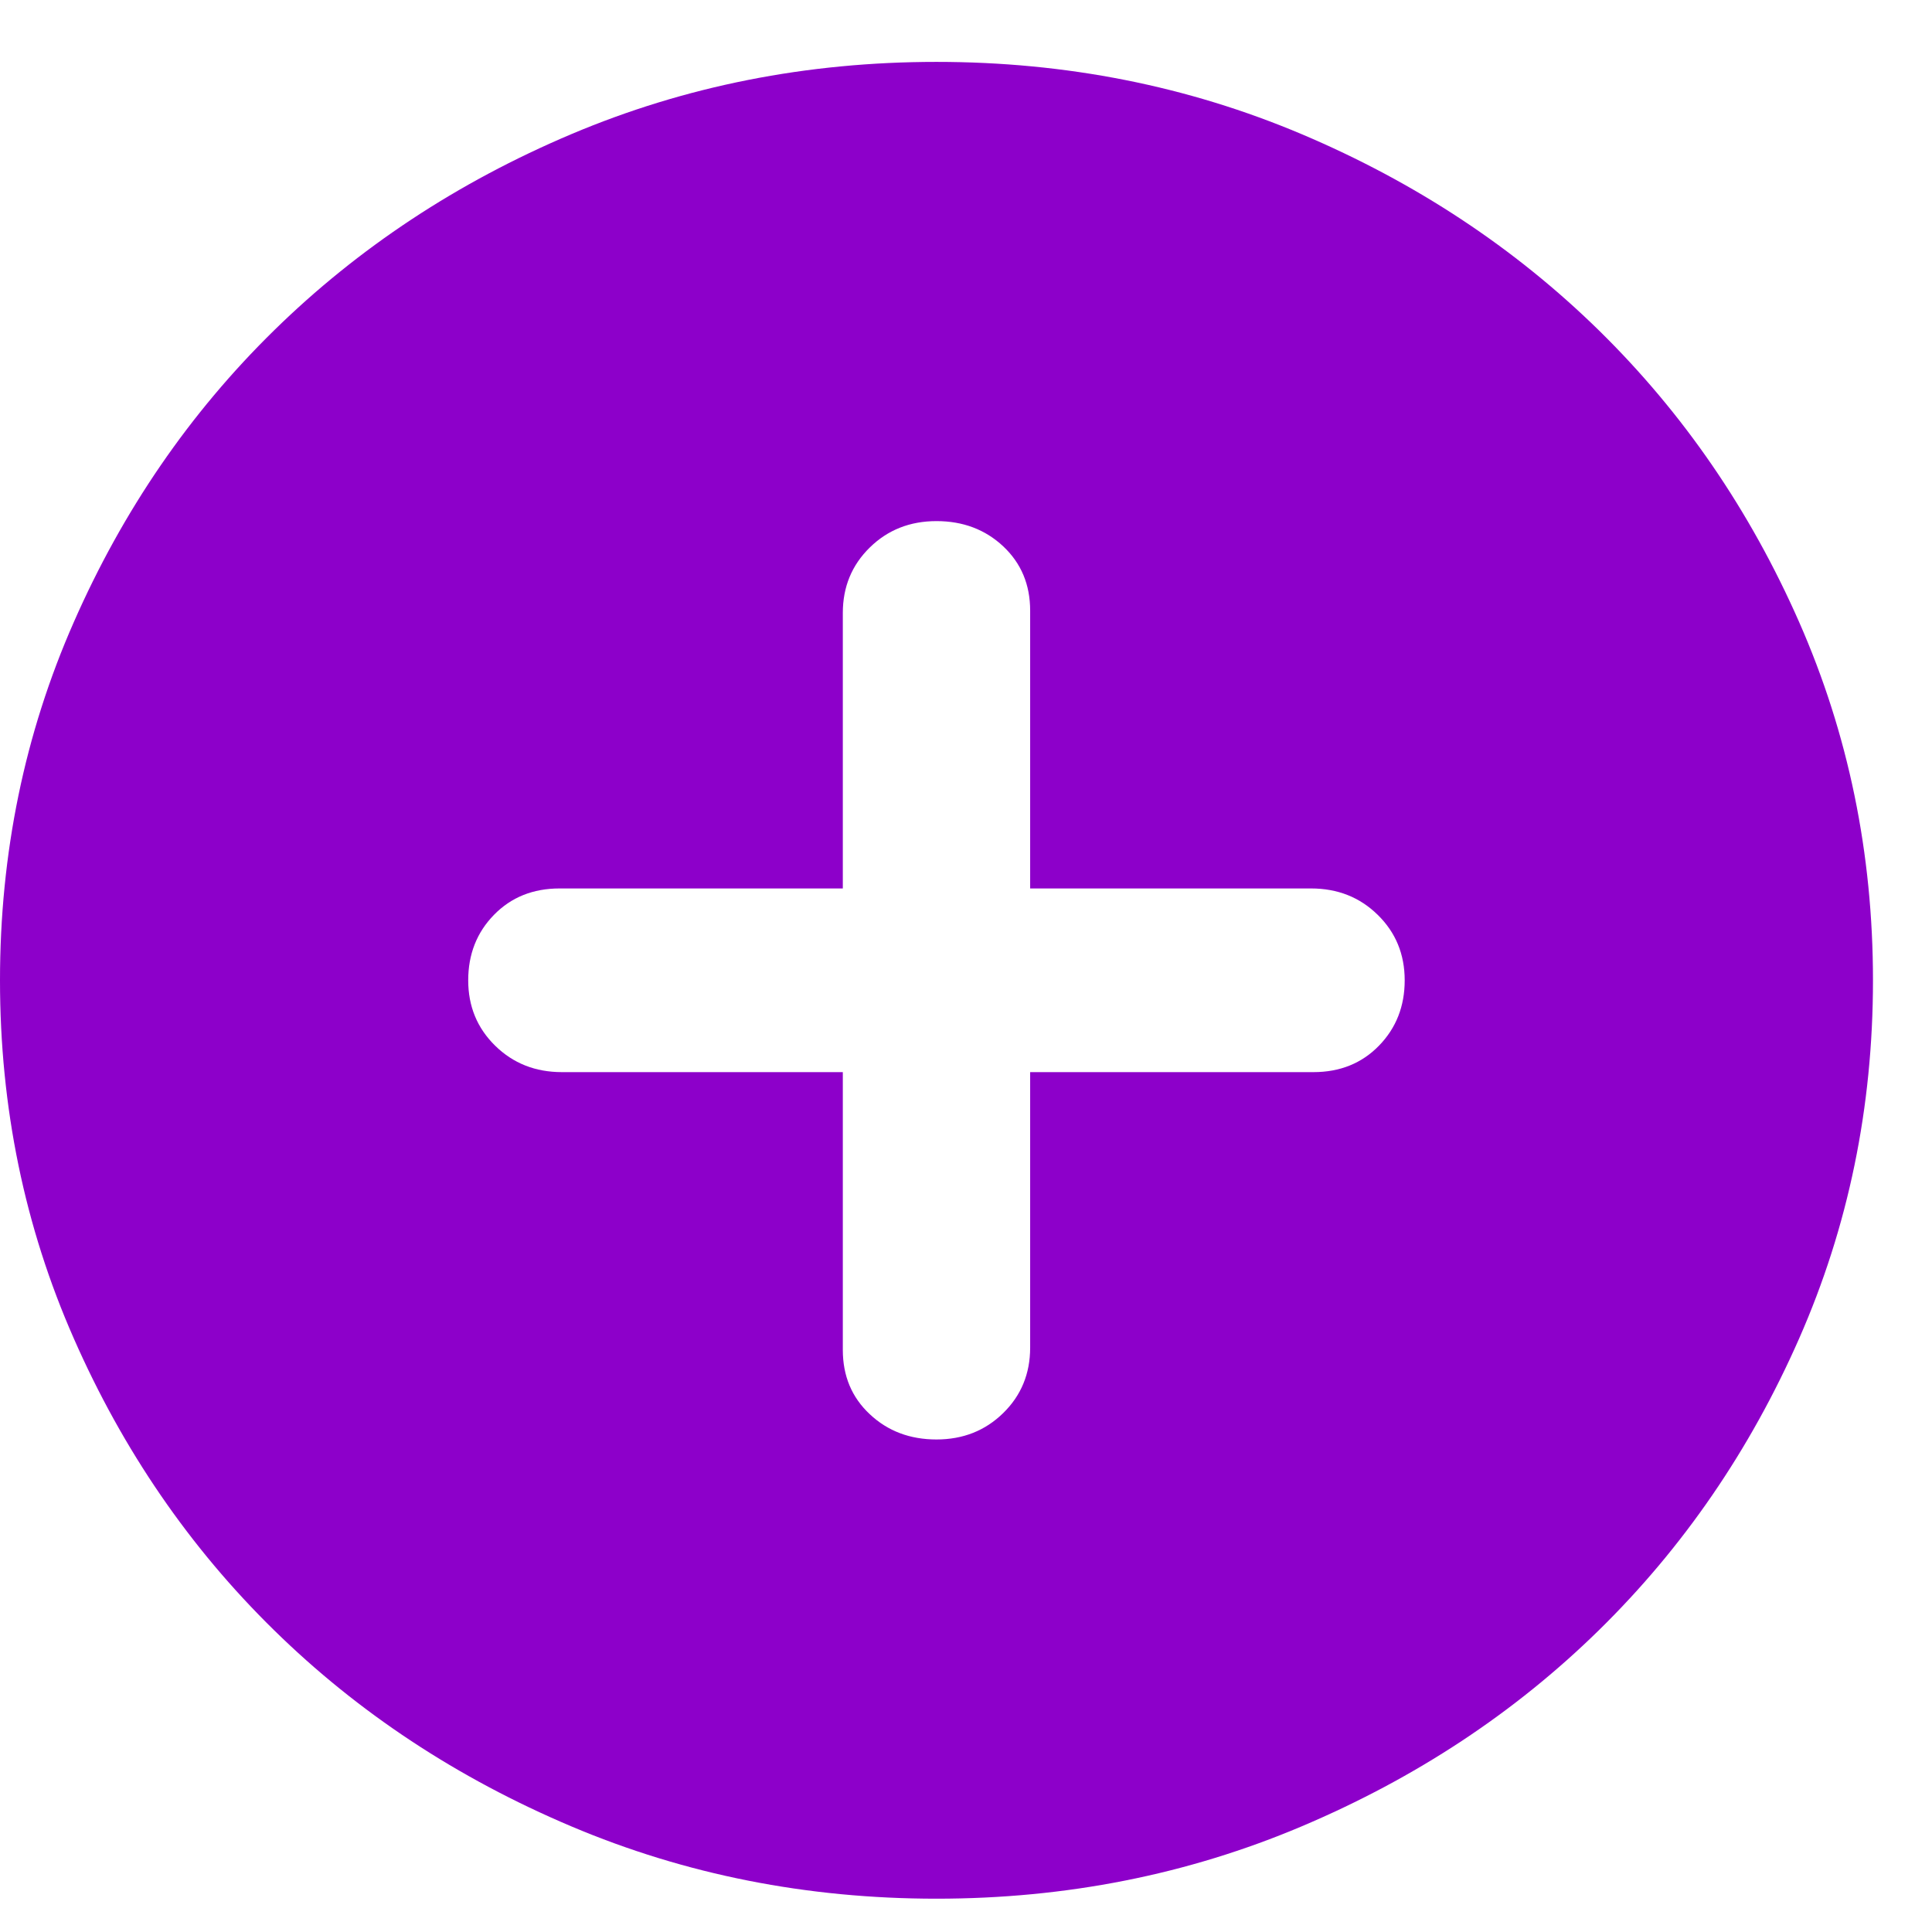 <svg width="29" height="29" viewBox="0 0 29 29" fill="none" xmlns="http://www.w3.org/2000/svg">
<path d="M14.057 21.607C14.455 21.607 14.789 21.475 15.059 21.21C15.328 20.947 15.463 20.619 15.463 20.229V16.093H19.715C20.113 16.093 20.441 15.961 20.699 15.696C20.956 15.432 21.085 15.105 21.085 14.715C21.085 14.324 20.95 13.996 20.68 13.732C20.411 13.468 20.078 13.336 19.68 13.336H15.463V9.166C15.463 8.775 15.328 8.454 15.059 8.201C14.789 7.948 14.455 7.822 14.057 7.822C13.659 7.822 13.325 7.954 13.056 8.218C12.786 8.482 12.651 8.81 12.651 9.2V13.336H8.399C8.001 13.336 7.673 13.468 7.415 13.732C7.157 13.996 7.028 14.324 7.028 14.715C7.028 15.105 7.163 15.432 7.432 15.696C7.702 15.961 8.036 16.093 8.434 16.093H12.651V20.263C12.651 20.654 12.786 20.976 13.056 21.228C13.325 21.481 13.659 21.607 14.057 21.607ZM14.057 28.5C12.112 28.5 10.285 28.138 8.575 27.414C6.864 26.69 5.377 25.709 4.112 24.468C2.846 23.227 1.845 21.768 1.108 20.091C0.369 18.414 0 16.622 0 14.715C0 12.808 0.369 11.015 1.108 9.338C1.845 7.661 2.846 6.202 4.112 4.961C5.377 3.721 6.864 2.738 8.575 2.014C10.285 1.291 12.112 0.929 14.057 0.929C16.001 0.929 17.829 1.291 19.539 2.014C21.249 2.738 22.737 3.721 24.002 4.961C25.267 6.202 26.268 7.661 27.006 9.338C27.744 11.015 28.114 12.808 28.114 14.715C28.114 16.622 27.744 18.414 27.006 20.091C26.268 21.768 25.267 23.227 24.002 24.468C22.737 25.709 21.249 26.69 19.539 27.414C17.829 28.138 16.001 28.5 14.057 28.5Z" fill="#8D00CA"/>
</svg>
